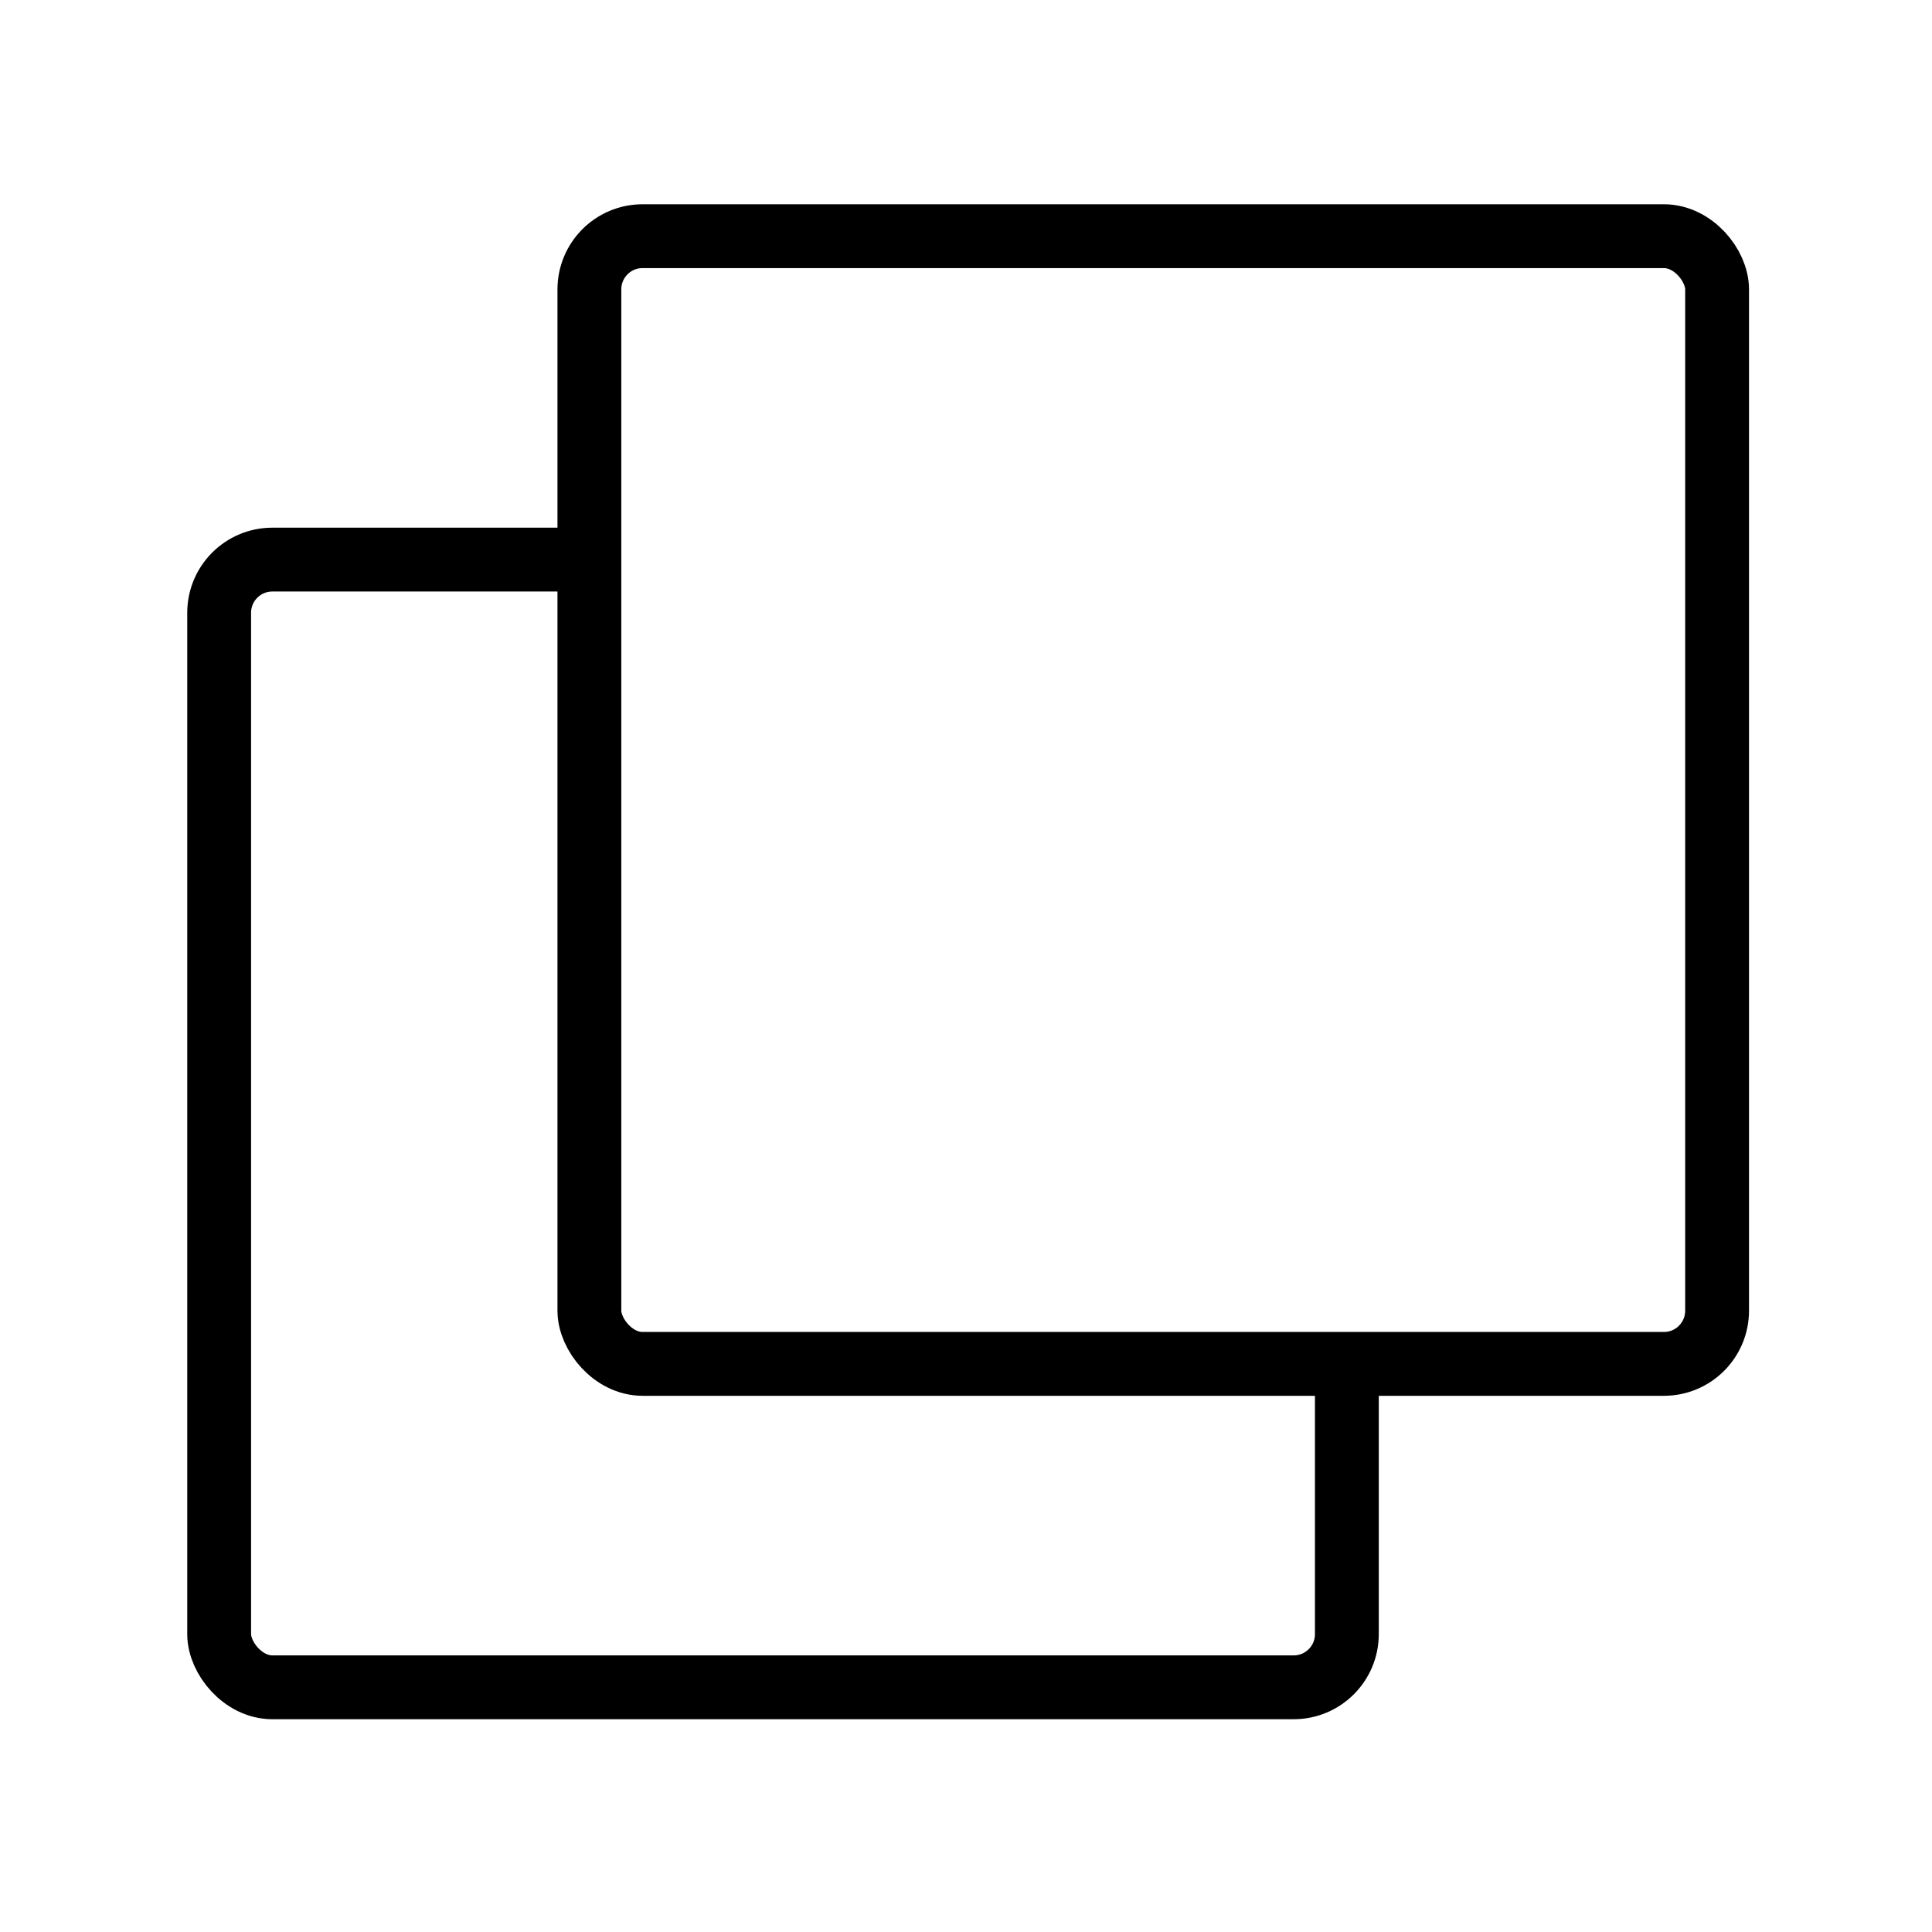 <svg width="454" height="454" viewBox="0 0 454 454" fill="none" xmlns="http://www.w3.org/2000/svg">
<rect width="454" height="454" fill="white"/>
<rect x="51.5" y="131.5" width="265" height="265" rx="12.5" stroke="black" stroke-width="15"/>
<rect x="138.5" y="55.5" width="265" height="265" rx="12.5" fill="white" stroke="black" stroke-width="15"/>
</svg>

